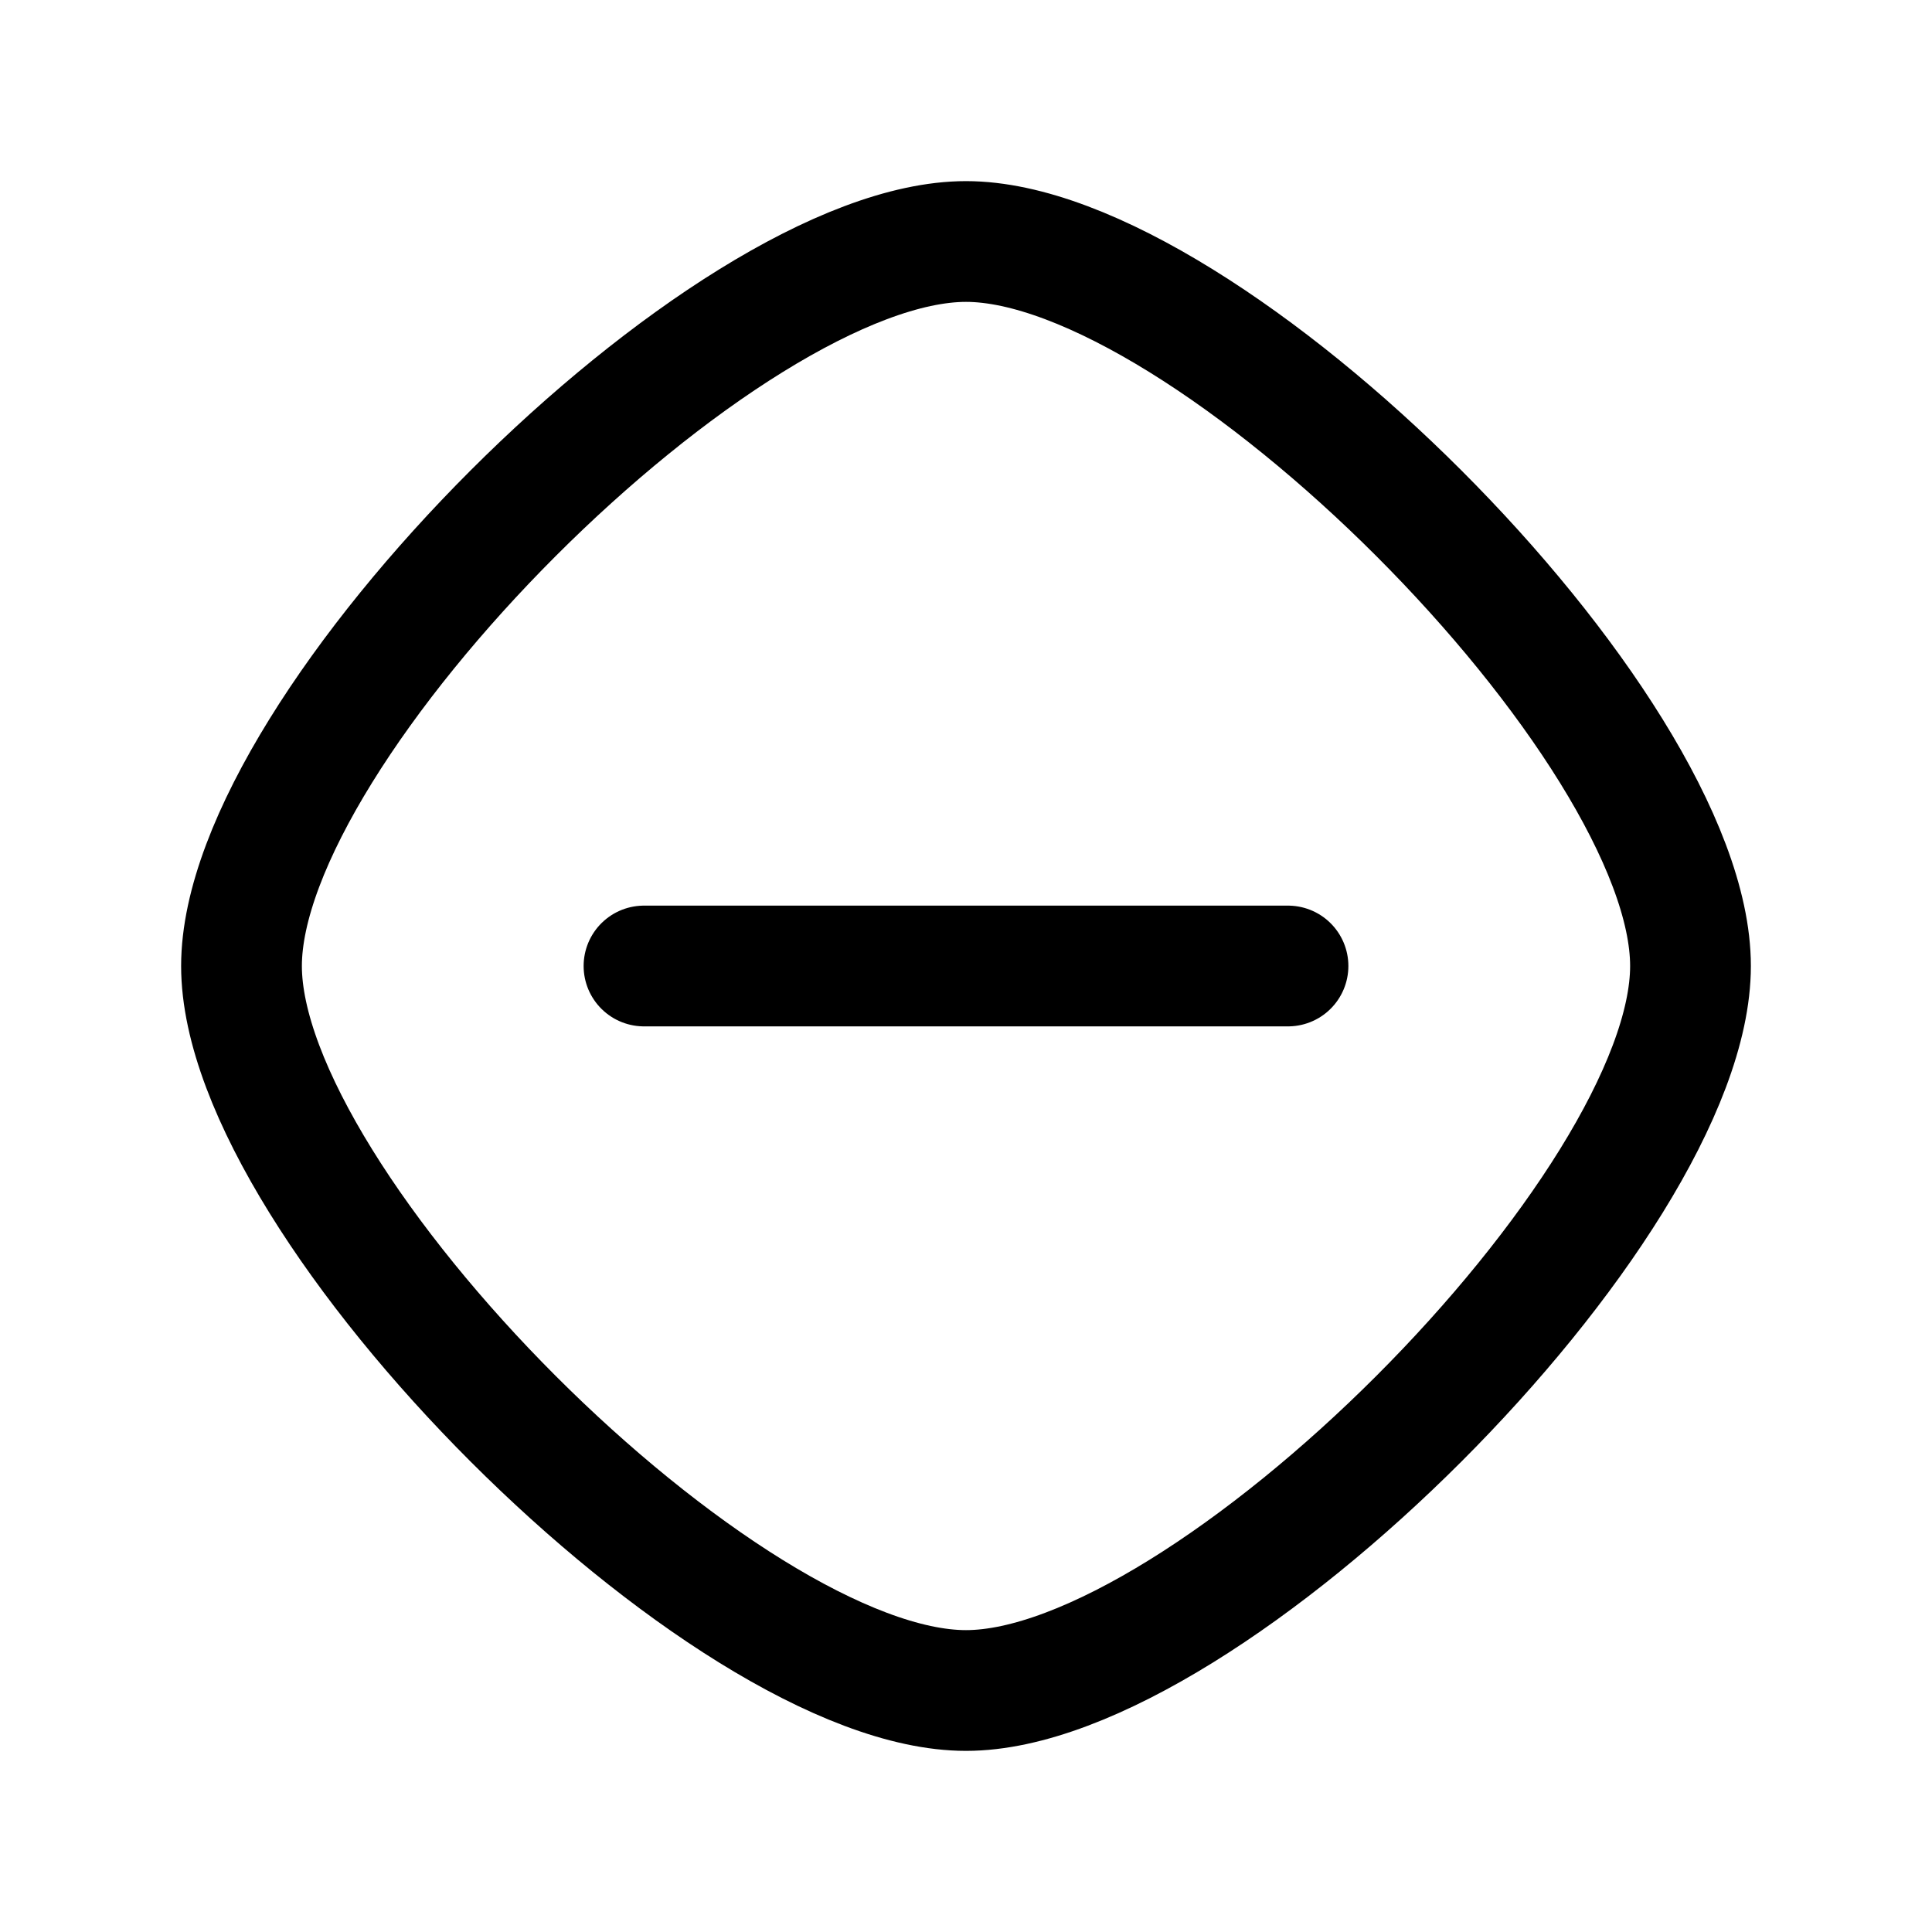 <svg
  fill="none"
  stroke="currentColor"
  stroke-linecap="round"
  stroke-linejoin="round"
  stroke-width="1.5"
  viewBox="0 0 24 24"
  width="24"
  height="24">
  <path d="M12 3c3 0 9 6 9 9s-6 9-9 9-9-6-9-9 6-9 9-9m-4 9h8"/>
</svg>